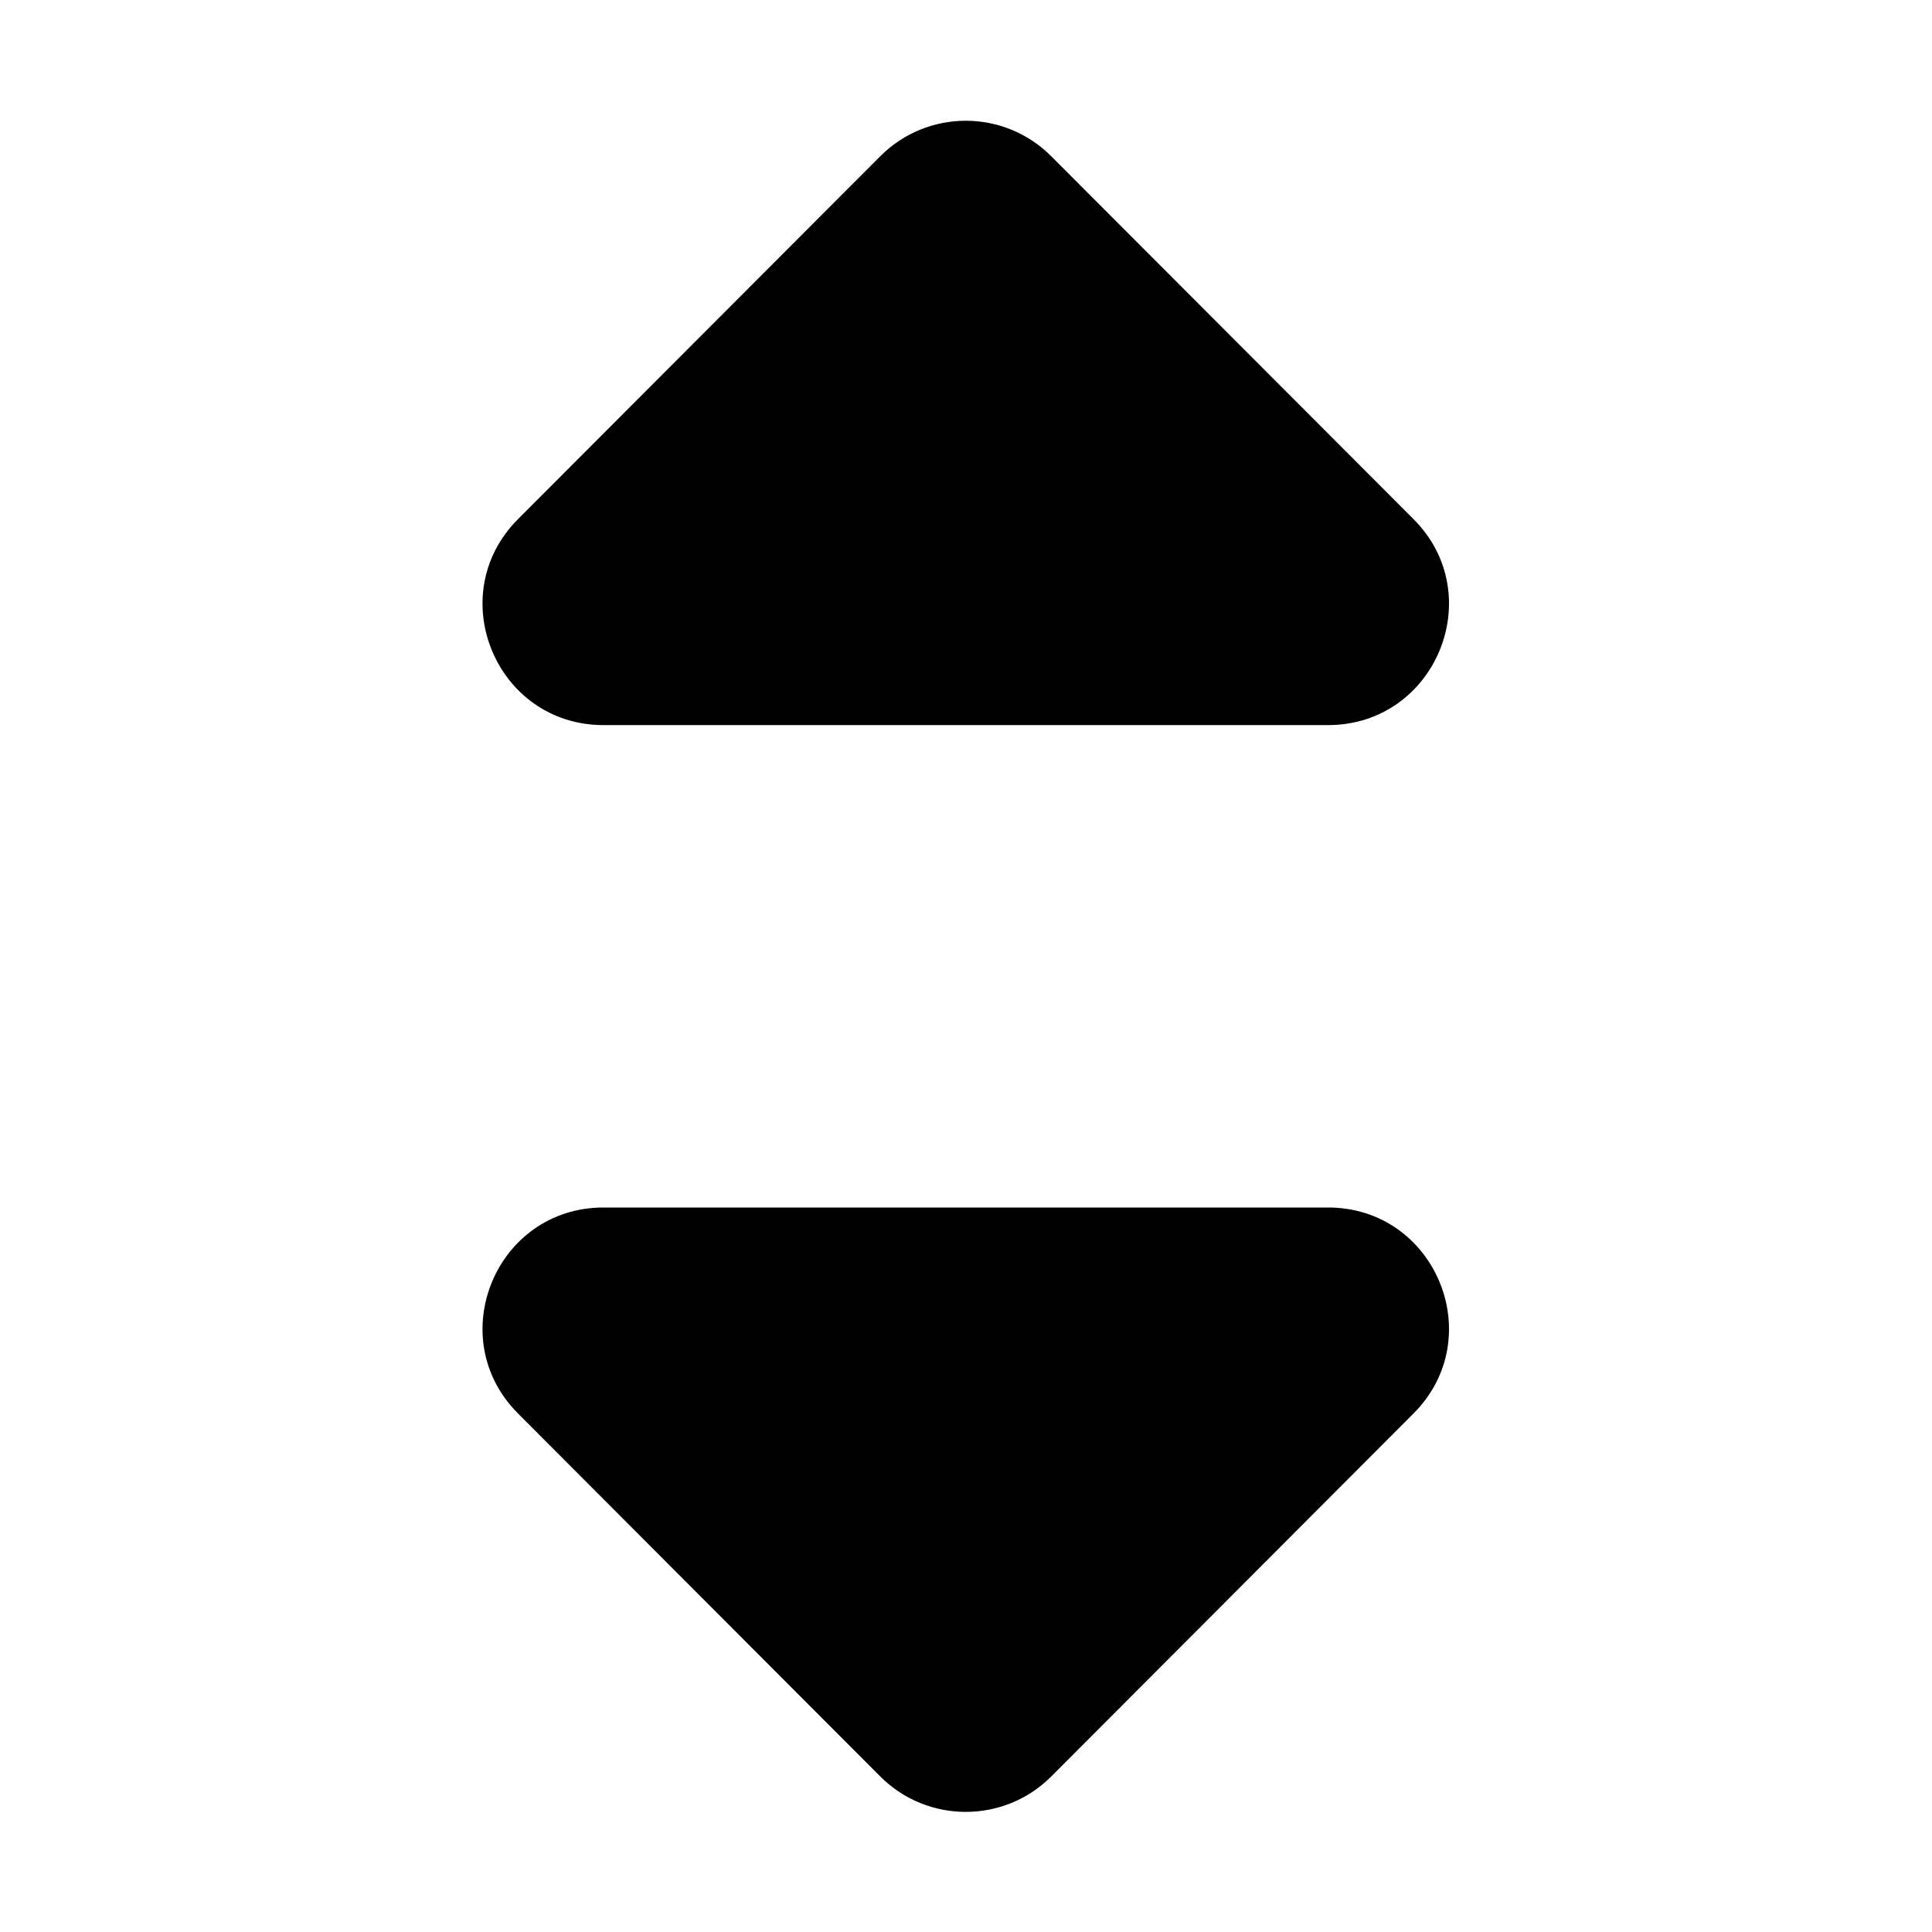 <?xml version="1.0" encoding="UTF-8"?>
<svg width="16px" height="16px" viewBox="0 0 16 16" version="1.1" xmlns="http://www.w3.org/2000/svg" xmlns:xlink="http://www.w3.org/1999/xlink">
    <!-- Generator: Sketch 43.1 (39012) - http://www.bohemiancoding.com/sketch -->
    <title>arrow-s-both</title>
    <desc>Created with Sketch.</desc>
    <defs></defs>
    <g id="V3" stroke="none" stroke-width="1" fill="none" fill-rule="evenodd">
        <g id="Dux-Icon-V2-@16-预览版" transform="translate(-288, -1424)" fill-rule="nonzero" fill="#000000">
            <g id="arrow-s-both" transform="translate(296, 1432) scale(1, -1) rotate(90) translate(-296, -1432) translate(288, 1424)">
                <path d="M4.294,4.294 C4.924,3.665 6,4.112 6,5.002 L6,11.002 C6,11.892 4.924,12.339 4.294,11.71 L1.288,8.71 C0.897,8.319 0.897,7.685 1.288,7.294 L4.294,4.294 Z M11.701,11.71 C11.071,12.339 9.995,11.892 9.995,11.002 L9.995,5.002 C9.995,4.112 11.071,3.665 11.701,4.294 L14.706,7.294 C15.098,7.685 15.098,8.319 14.706,8.71 L11.701,11.71 Z" id="Combined-Shape"></path>
            </g>
        </g>
    </g>
</svg>